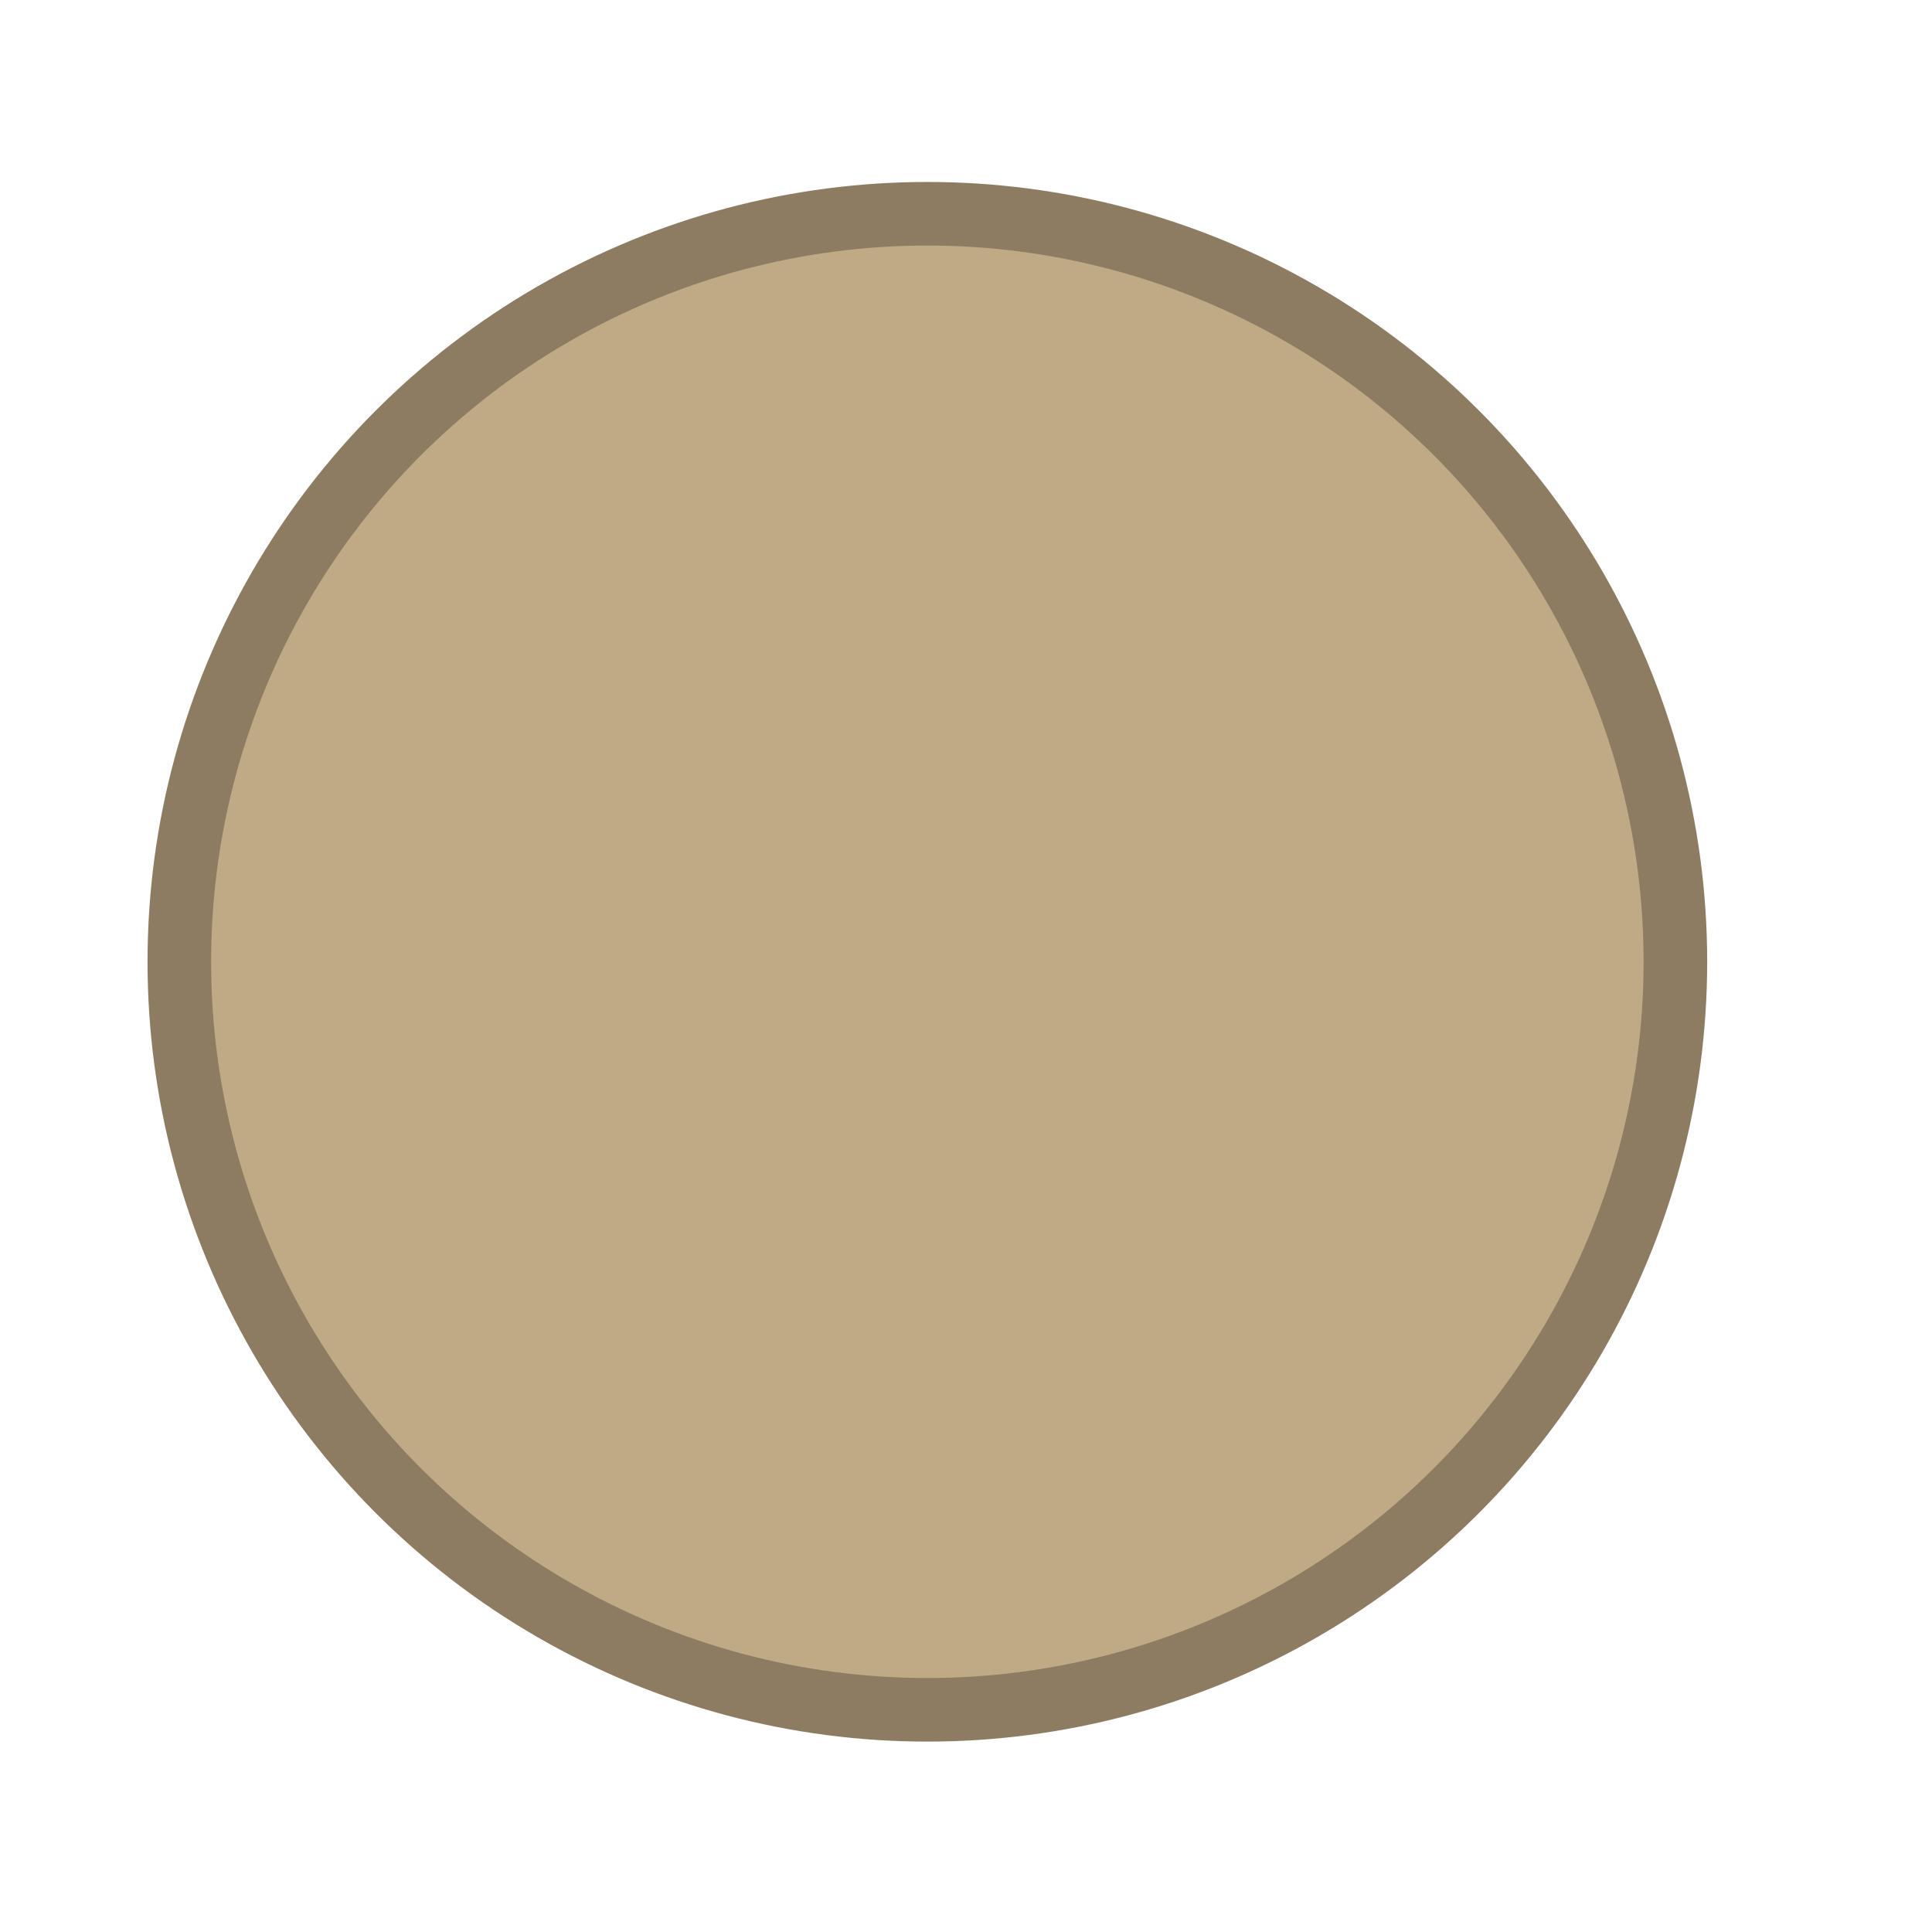 <?xml version="1.0" encoding="UTF-8" standalone="no"?><!DOCTYPE svg PUBLIC "-//W3C//DTD SVG 1.1//EN" "http://www.w3.org/Graphics/SVG/1.1/DTD/svg11.dtd"><svg width="100%" height="100%" viewBox="0 0 11 11" version="1.1" xmlns="http://www.w3.org/2000/svg" xmlns:xlink="http://www.w3.org/1999/xlink" xml:space="preserve" xmlns:serif="http://www.serif.com/" style="fill-rule:evenodd;clip-rule:evenodd;stroke-linejoin:round;stroke-miterlimit:2;"><rect id="polyhedral_two" x="0" y="0.196" width="10.56" height="10.56" style="fill:none;"/><g><circle cx="5.28" cy="5.476" r="4.44" style="fill:#8d7c61;"/><circle cx="5.28" cy="5.476" r="4.078" style="fill:#c0a985;"/></g></svg>